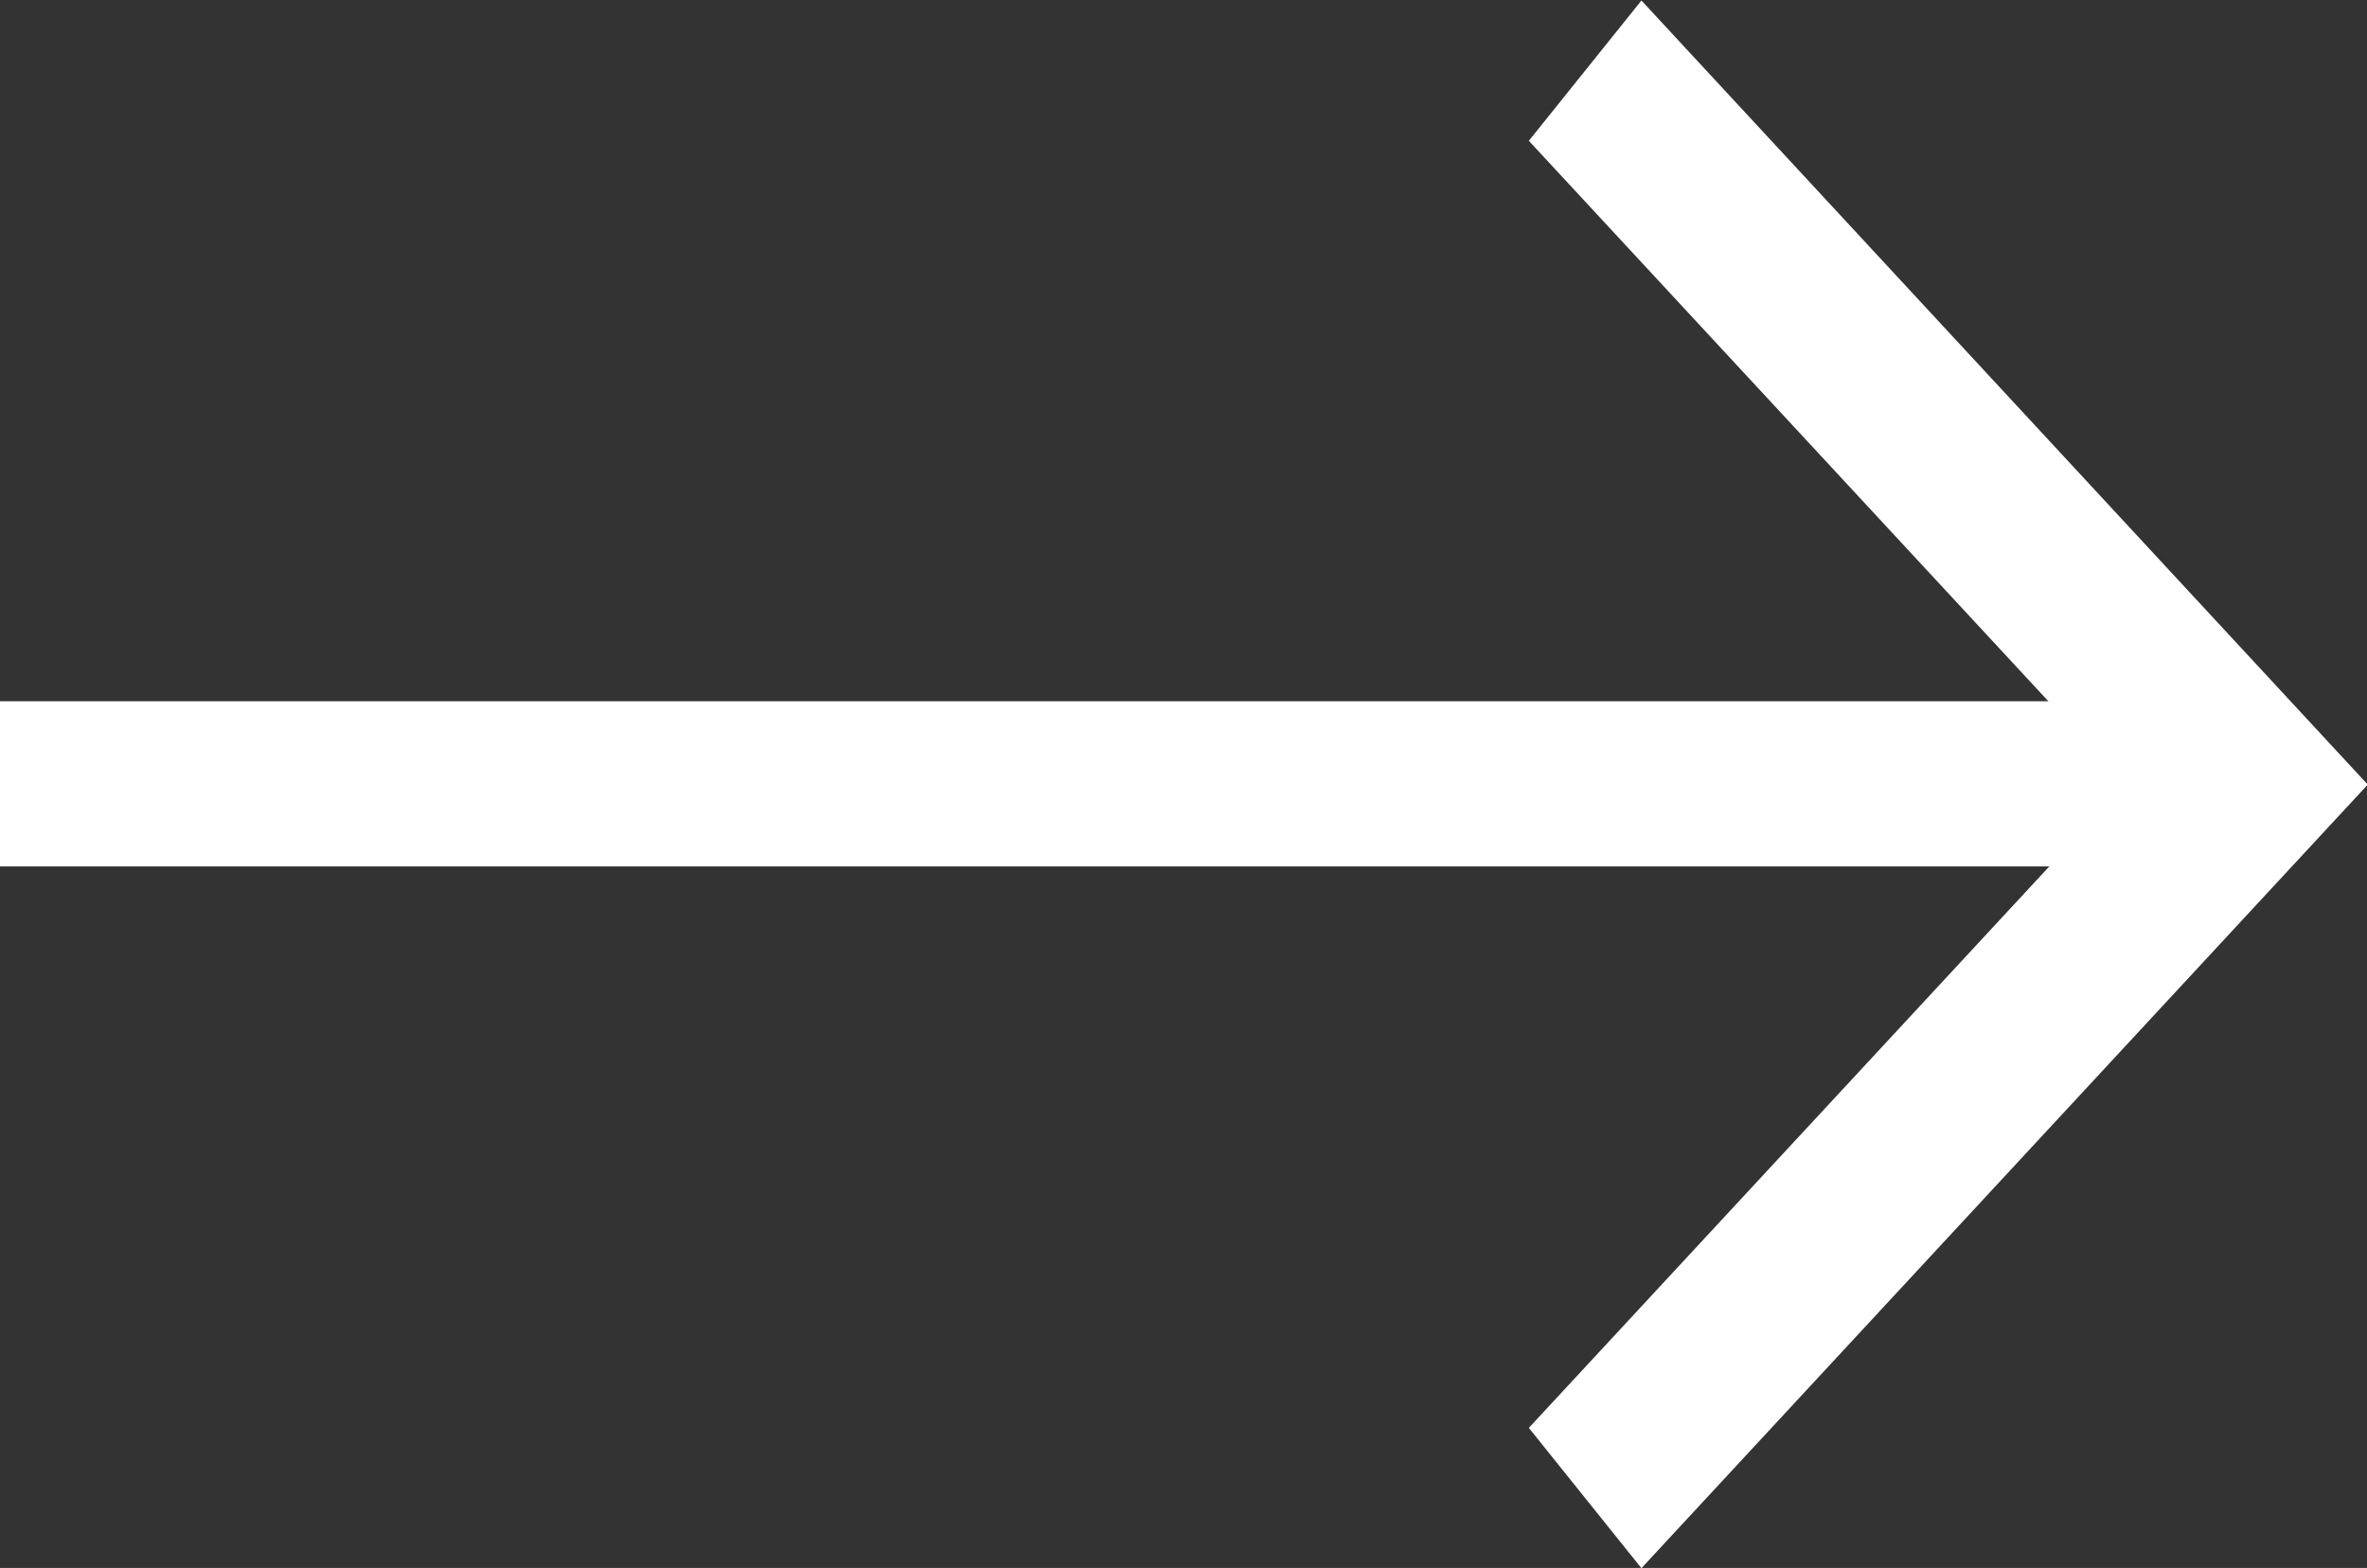 <svg id="Group_127" data-name="Group 127" xmlns="http://www.w3.org/2000/svg" width="9.229" height="6.113" viewBox="0 0 9.229 6.113">
  <rect x="0" y="0" width="9.229" height="6.113" fill="#333333" stroke="none"/>
  <defs>
    <style>
      .cls-1 {
        fill: #fff;
      }
    </style>
  </defs>
  <g id="Group_4" data-name="Group 4" transform="translate(0 2.734)">
    <rect id="Rectangle_15" data-name="Rectangle 15" class="cls-1" width="8.531" height="0.644" transform="translate(0 0)"/>
  </g>
  <g id="Group_6" data-name="Group 6" transform="translate(5.958)">
    <g id="Group_5" data-name="Group 5" transform="translate(0 0)">
      <path id="Path_310" data-name="Path 310" class="cls-1" d="M535.1,132.992l-.439-.547,2.326-2.509-2.326-2.509.439-.547,2.832,3.057Z" transform="translate(-534.658 -126.878)"/>
    </g>
  </g>
</svg>
